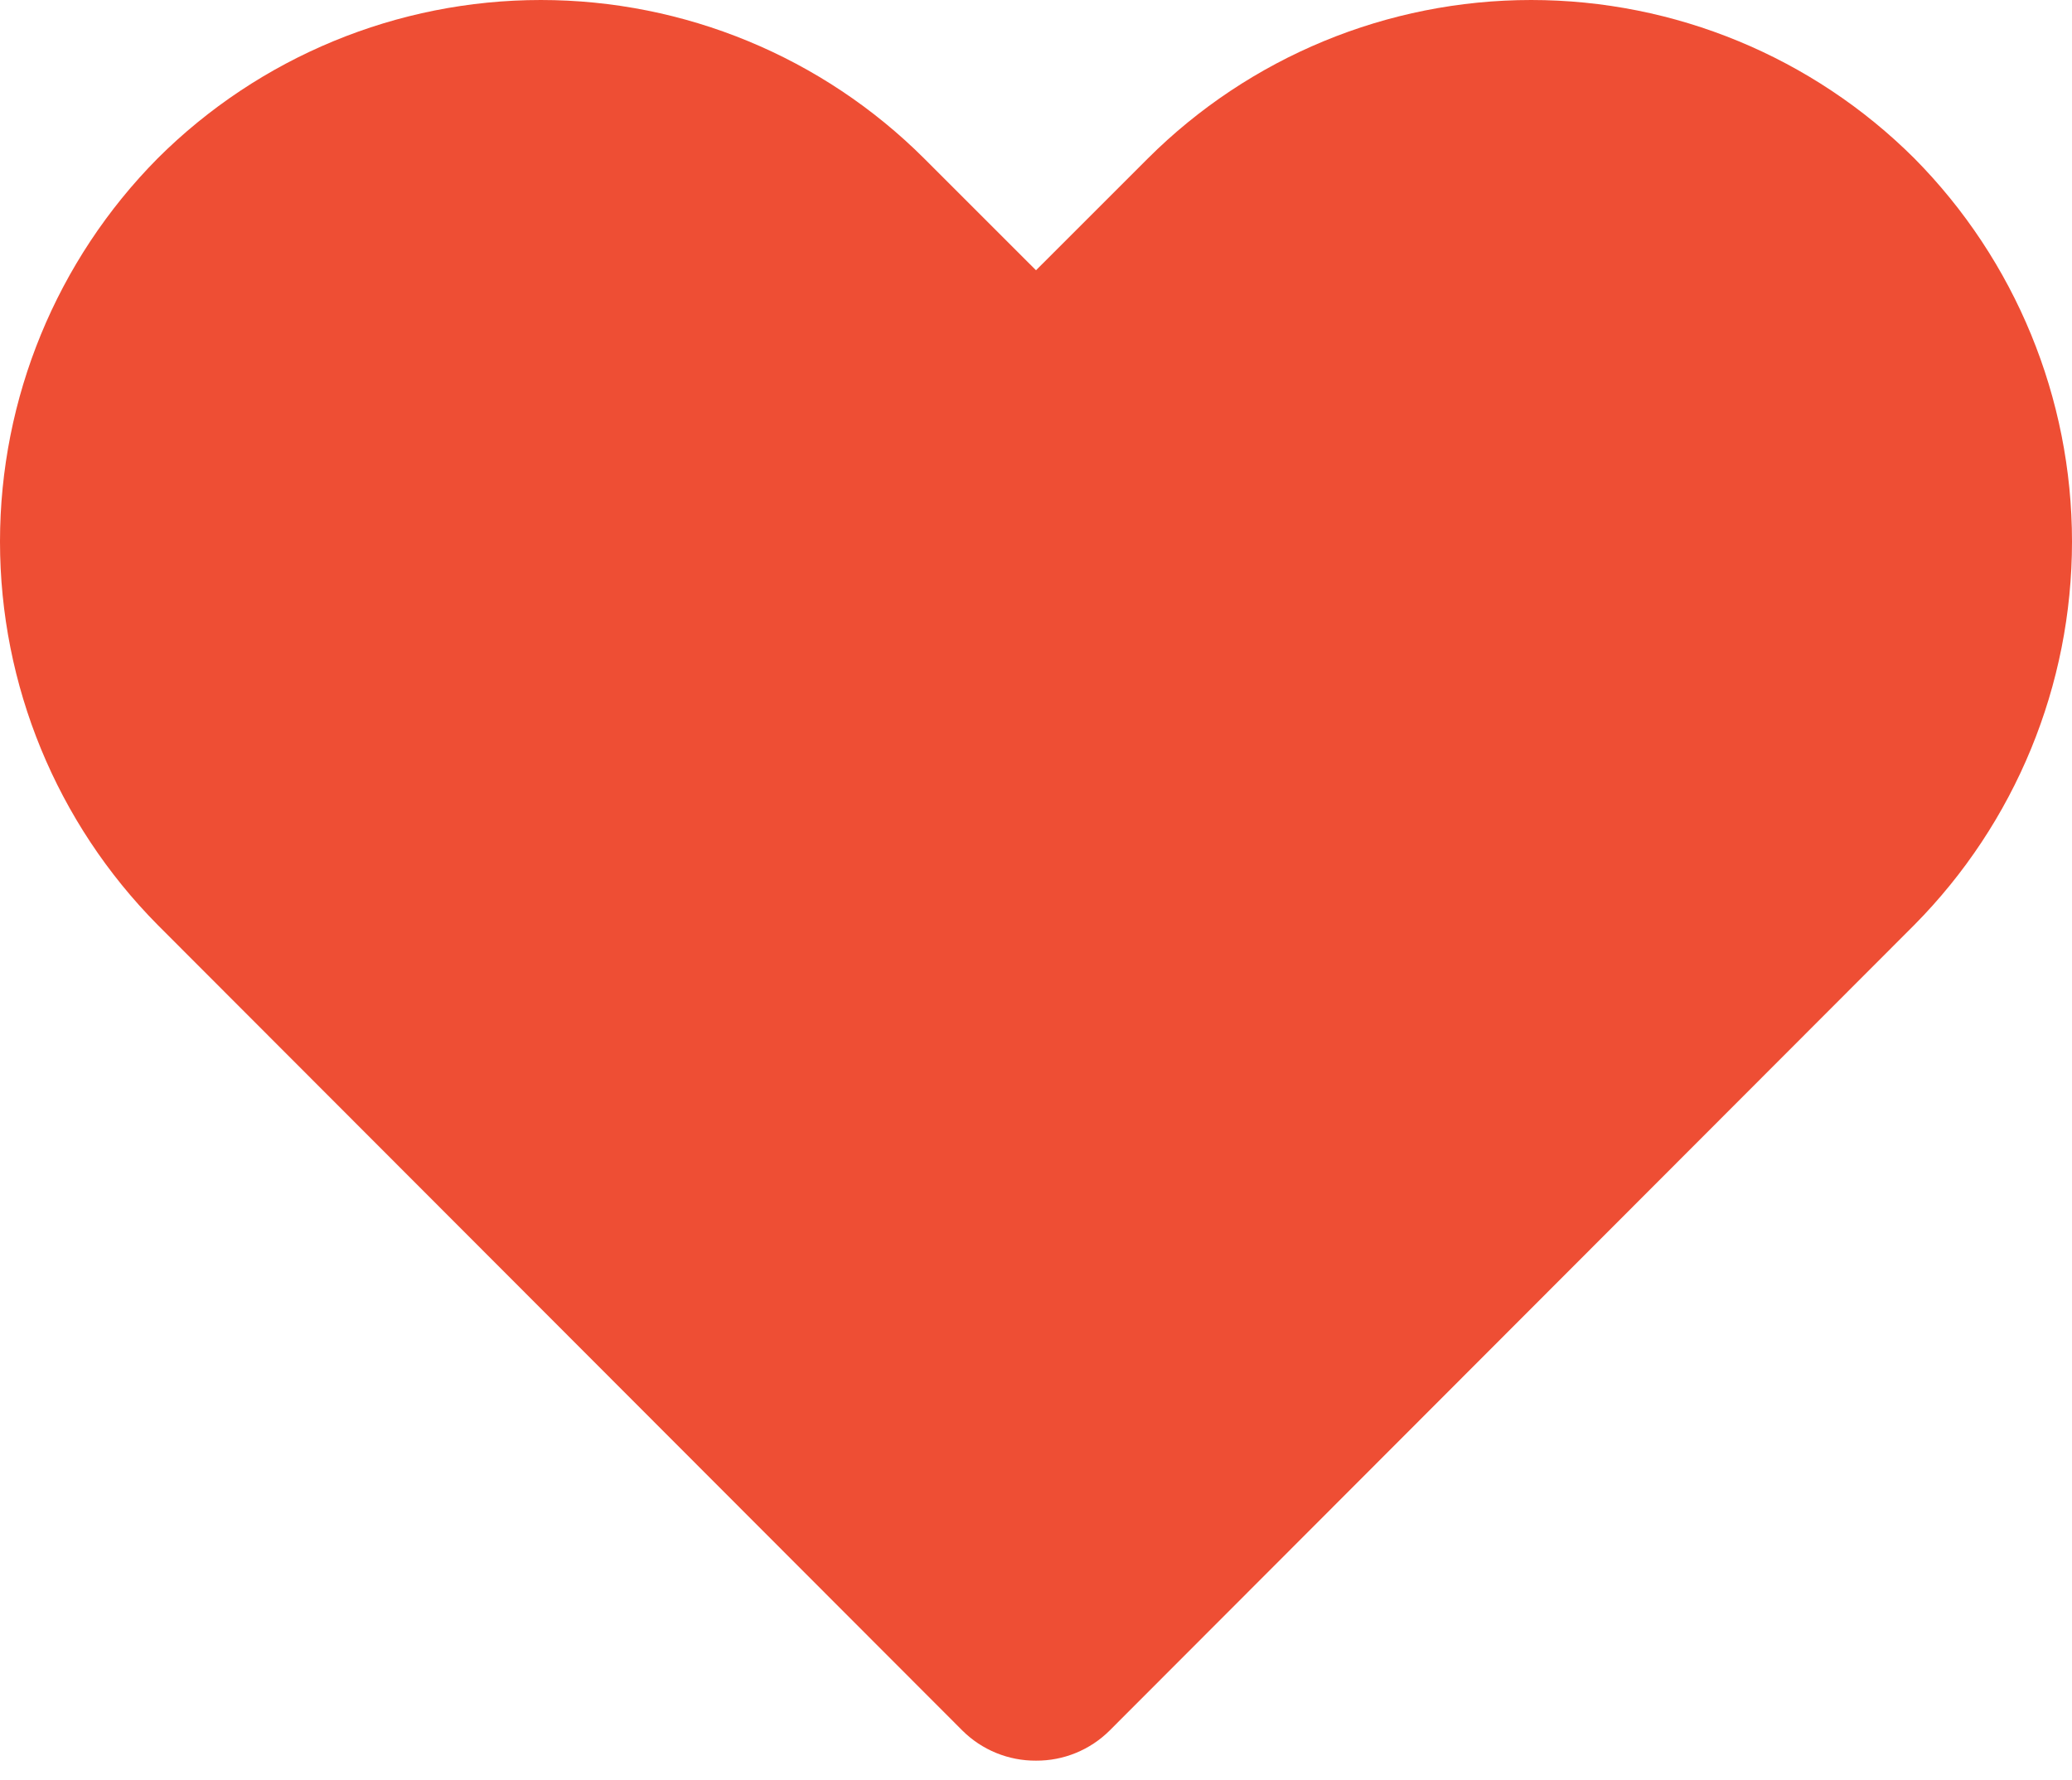 <svg width="64" height="55" viewBox="0 0 64 55" fill="none" xmlns="http://www.w3.org/2000/svg">
<path d="M32 54.391C31.579 54.394 31.162 54.313 30.772 54.154C30.382 53.995 30.027 53.76 29.728 53.463L4.868 28.571C1.749 25.42 0 21.166 0 16.732C0 12.299 1.749 8.045 4.868 4.894C8.01 1.76 12.268 0 16.706 0C21.144 0 25.402 1.76 28.544 4.894L32 8.349L35.456 4.894C38.598 1.76 42.856 0 47.294 0C51.732 0 55.99 1.76 59.132 4.894C62.251 8.045 64 12.299 64 16.732C64 21.166 62.251 25.42 59.132 28.571L34.272 53.463C33.973 53.76 33.618 53.995 33.228 54.154C32.839 54.313 32.421 54.394 32 54.391Z" fill="#EE4E34"/>
</svg>
